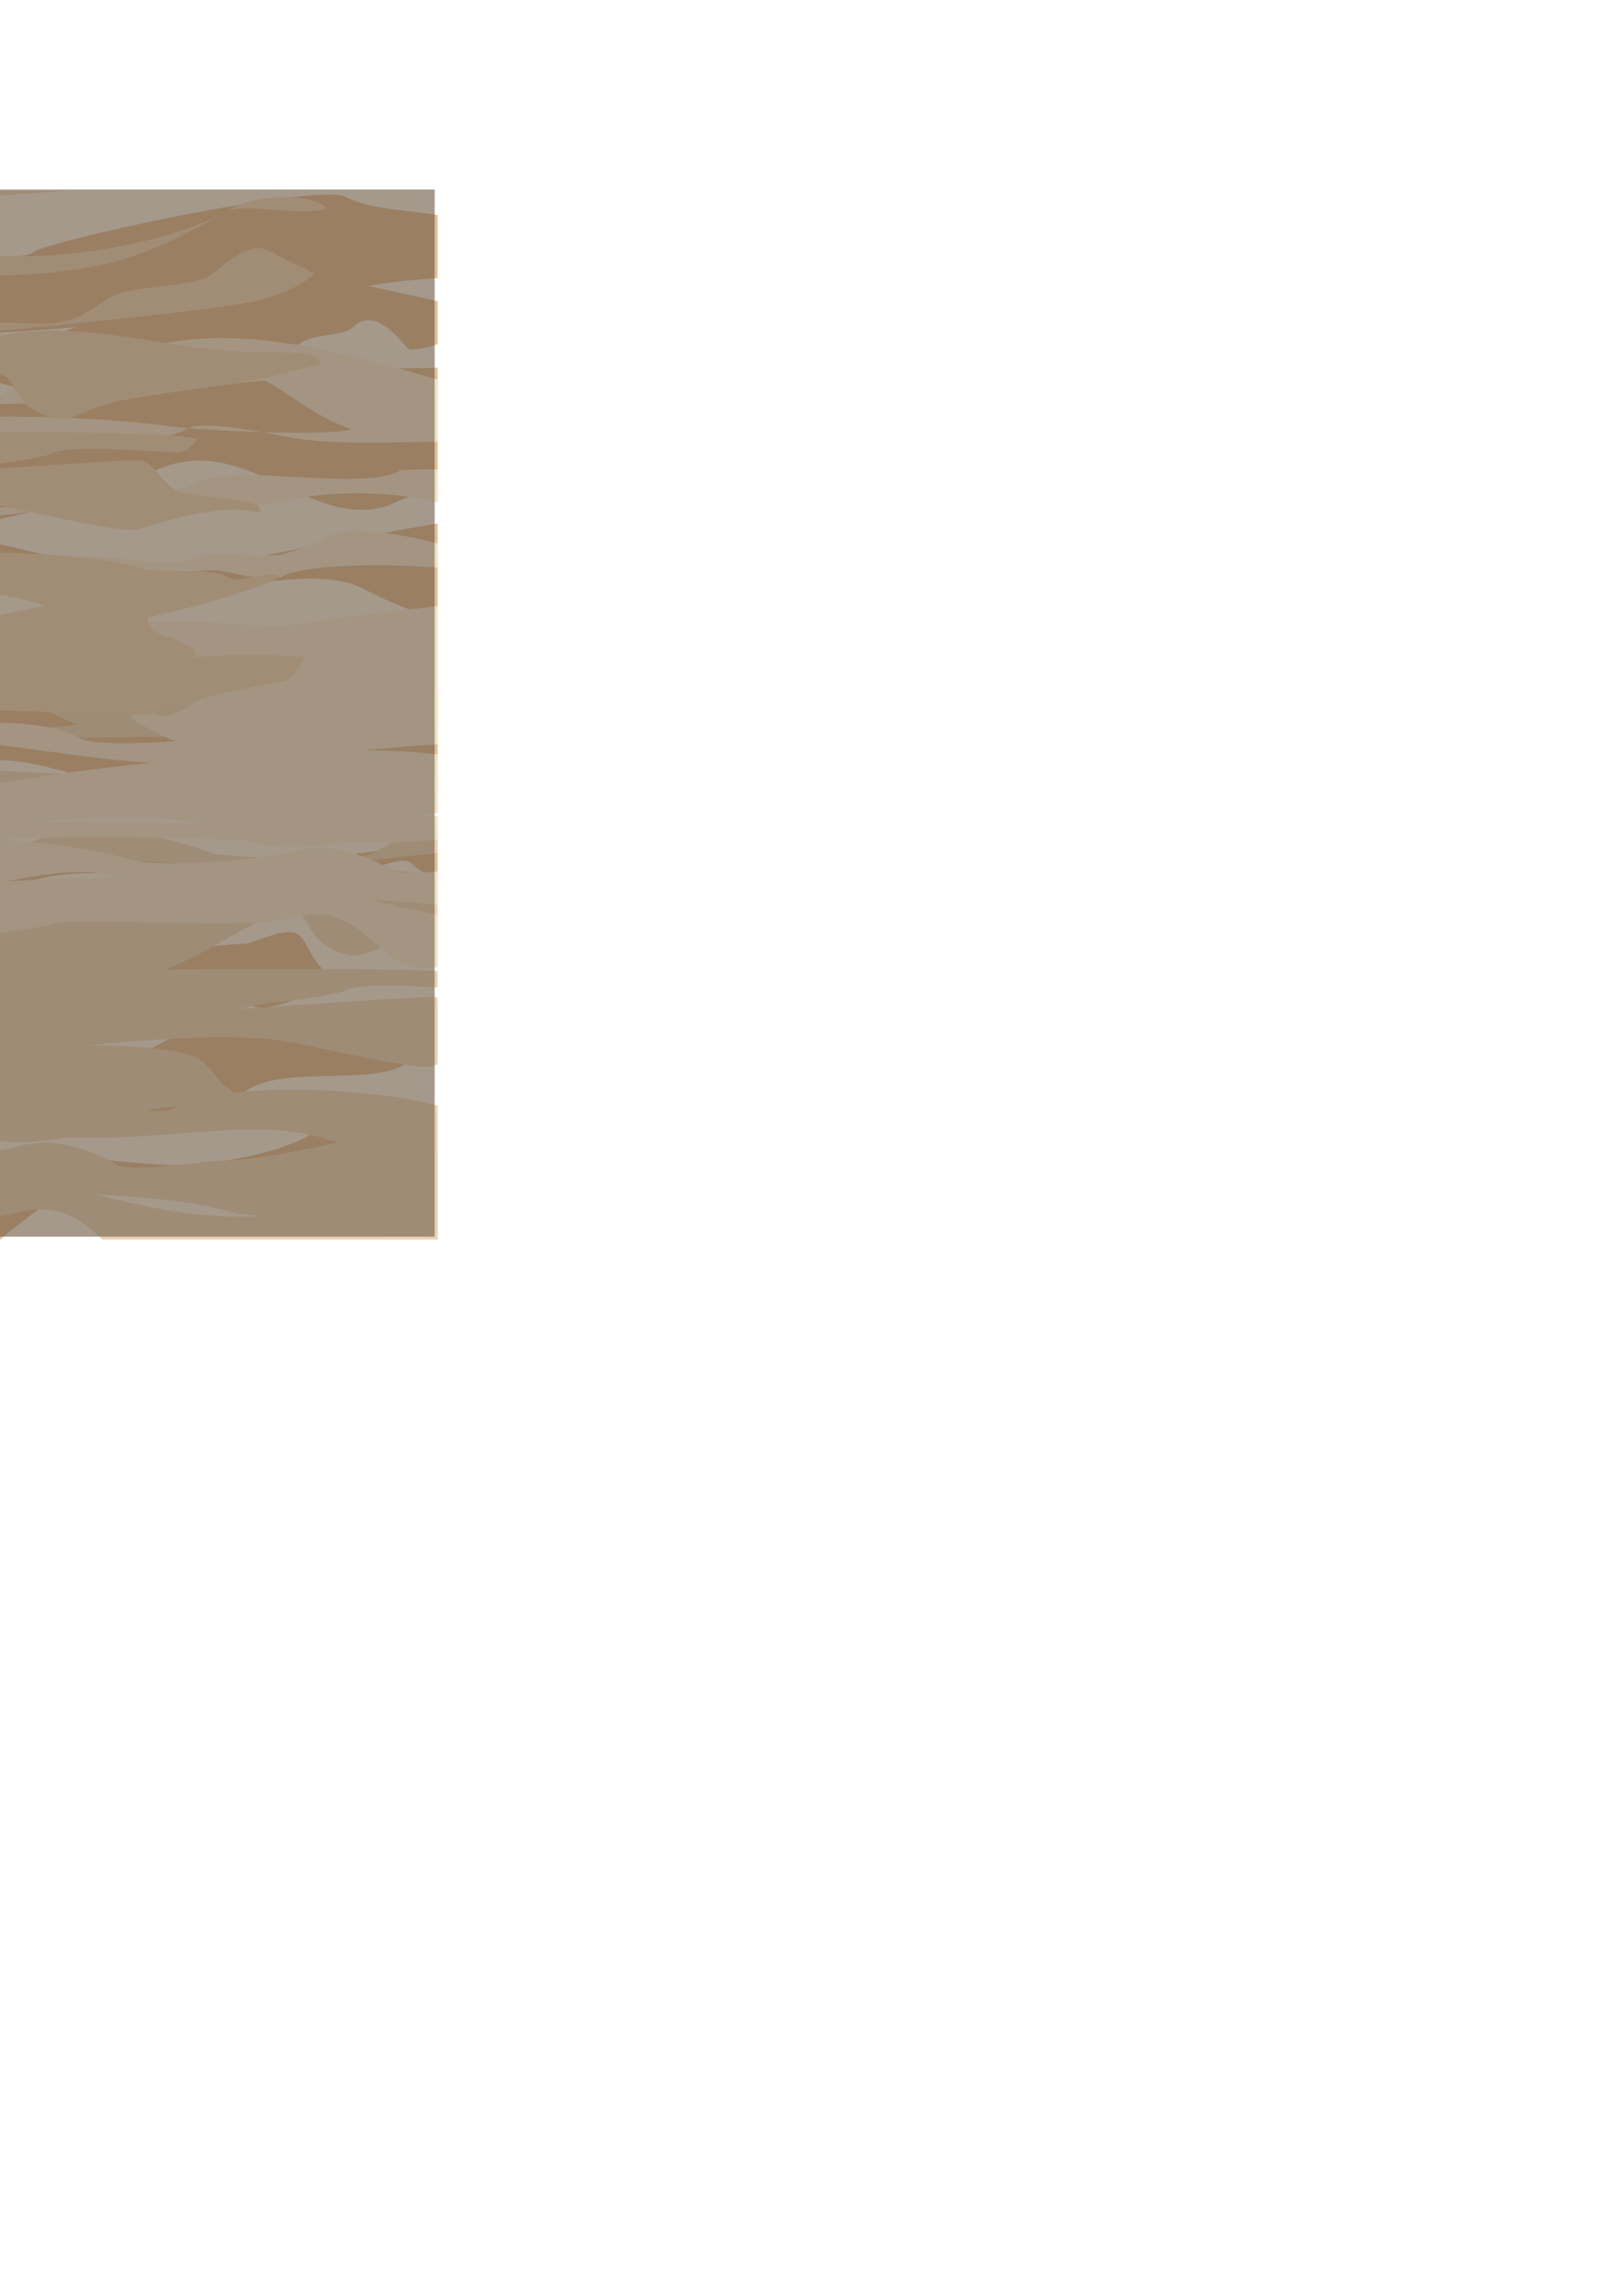 <?xml version="1.0" encoding="UTF-8" standalone="no"?>
<!-- Created with Inkscape (http://www.inkscape.org/) -->

<svg
   xmlns:dc="http://purl.org/dc/elements/1.1/"
   xmlns:cc="http://creativecommons.org/ns#"
   xmlns:rdf="http://www.w3.org/1999/02/22-rdf-syntax-ns#"
   xmlns:svg="http://www.w3.org/2000/svg"
   xmlns="http://www.w3.org/2000/svg"
   xmlns:xlink="http://www.w3.org/1999/xlink"
   xmlns:sodipodi="http://sodipodi.sourceforge.net/DTD/sodipodi-0.dtd"
   xmlns:inkscape="http://www.inkscape.org/namespaces/inkscape"
   width="210mm"
   height="297mm"
   viewBox="0 0 210 297"
   version="1.1"
   id="svg8"
   inkscape:version="0.92.3 (2405546, 2018-03-11)"
   sodipodi:docname="ramp.svg">
  <defs
     id="defs2">
    <linearGradient
       inkscape:collect="always"
       id="linearGradient4790">
      <stop
         style="stop-color:#005bd6;stop-opacity:1"
         offset="0"
         id="stop4786" />
      <stop
         style="stop-color:#ea0000;stop-opacity:1"
         offset="1"
         id="stop4788" />
    </linearGradient>
    <linearGradient
       inkscape:collect="always"
       id="linearGradient4671">
      <stop
         style="stop-color:#f0a000;stop-opacity:1"
         offset="0"
         id="stop4667" />
      <stop
         style="stop-color:#629bbc;stop-opacity:1"
         offset="1"
         id="stop4669" />
    </linearGradient>
    <linearGradient
       inkscape:collect="always"
       xlink:href="#linearGradient4671"
       id="linearGradient4673"
       x1="218.626"
       y1="70.957"
       x2="280.9"
       y2="70.957"
       gradientUnits="userSpaceOnUse"
       gradientTransform="matrix(2.026,0,0,1,-224.256,0)" />
    <linearGradient
       inkscape:collect="always"
       xlink:href="#linearGradient4790"
       id="linearGradient4792"
       x1="826.713"
       y1="268.436"
       x2="1316.309"
       y2="268.436"
       gradientUnits="userSpaceOnUse"
       gradientTransform="matrix(-0.265,0,0,-0.265,567.008,142.047)" />
  </defs>
  <sodipodi:namedview
     id="base"
     pagecolor="#ffffff"
     bordercolor="#666666"
     borderopacity="1.0"
     inkscape:pageopacity="0.0"
     inkscape:pageshadow="2"
     inkscape:zoom="1.979899"
     inkscape:cx="982.02901"
     inkscape:cy="830.16538"
     inkscape:document-units="mm"
     inkscape:current-layer="layer1"
     showgrid="false"
     inkscape:window-width="1920"
     inkscape:window-height="1027"
     inkscape:window-x="1912"
     inkscape:window-y="-8"
     inkscape:window-maximized="1" />
  <g
     inkscape:label="Layer 1"
     inkscape:groupmode="layer"
     id="layer1">
    <g
       id="g4659"
       inkscape:export-xdpi="96"
       inkscape:export-ydpi="96"
       transform="translate(-96.484,6.682)">
      <g
         transform="translate(199.76,0.265)"
         id="g879" />
      <g
         inkscape:export-ydpi="96"
         inkscape:export-xdpi="96"
         transform="translate(-93.111,-77.929)"
         id="g944">
        <rect
           style="fill:#f7e6d2;fill-opacity:1;stroke:none;stroke-width:0.086;stroke-opacity:1"
           id="rect887"
           width="135.467"
           height="135.467"
           x="110.369"
           y="95.765" />
        <path
           inkscape:connector-curvature="0"
           style="fill:#e7be94;fill-opacity:1;stroke:none;stroke-width:1px;stroke-linecap:butt;stroke-linejoin:miter;stroke-opacity:1"
           d="m 511.842,361.947 c -1.757,0.659 -3.105,1.316 -3.736,1.947 -8.971,8.971 -66.441,1.01 -80.811,1.01 -1.851,0 -5.951,-0.304 -10.152,-0.424 v 127.273 c 21.271,8.061 61.619,13.617 91.807,7.266 -0.03,1.298 0.63,2.717 2.188,4.275 5.968,5.968 9.166,23.272 19.193,28.285 10.764,5.382 28.164,7.737 49.094,7.895 -37.867,6.083 -74.668,10.855 -100.611,2.207 -9.823,-3.274 -47.208,-18.402 -61.67,-20.365 v 58.773 c 16.392,-1.129 54.999,-5.931 87.789,-9.846 -4.493,2.247 -14.226,5.783 -16.018,5.783 -5.831,0 -31.804,6.55 -35.355,10.102 -4.653,4.653 -21.295,4.228 -36.416,3.062 v 13.867 c 37.086,1.896 94.245,1.181 124.48,0.637 -8.074,5.654 -16.183,12.576 -24.426,20.818 -60.665,60.665 -30.682,8.398 -63.639,-8.08 -7.183,-3.592 -14.985,4.264 -19.193,7.07 -5.419,3.613 -11.209,6.422 -17.223,8.725 v 52.689 c 11.465,2.953 23.071,5.256 36.416,5.256 17.066,0 31.969,-4.696 41.416,-14.143 8.683,-8.683 90.218,-21.654 107.076,-27.273 33.484,-11.161 66.448,10.717 100.004,-6.061 17.262,-8.631 52.517,6.059 67.682,9.092 29.362,5.872 62.42,-6.381 92.934,-2.021 38.054,5.436 44.976,13.246 66.473,12.541 v -55.568 c -29.967,12.191 -56.401,28.885 -87.686,28.885 -18.819,0 -20.663,-23.463 -34.346,-30.305 -7.724,-3.862 -84.692,-15.232 -90.914,-12.121 -3.393,1.696 -14.987,12.286 -20.203,7.07 -10.571,-10.571 -36.095,5.187 -50.508,-2.02 -0.382,-0.191 -0.758,-0.362 -1.139,-0.549 1.781,-1.357 3.515,-2.837 5.18,-4.502 7.476,-7.476 15.624,-19.934 24.244,-24.244 5.189,-2.594 12.152,10.071 17.172,5.051 0.378,-0.378 1.997,-7.093 1.01,-8.08 -8.421,-8.421 -15.287,-14.509 -21.271,-18.834 22.772,-2.426 41.302,-2.552 46.525,2.672 34.8,34.8 137.809,-12.414 174.758,6.061 6.769,3.385 24.261,12.349 37.178,14.684 v -46.158 c -39.999,6.966 -84.647,15.309 -90.717,17.332 -55.386,18.462 -99.833,-5.786 -150.512,-12.121 -1.85,-0.231 -3.735,-0.42 -5.65,-0.57 45.512,-8.209 87.896,-19.845 107.676,-29.734 45.936,-22.968 79.882,34.303 120.207,14.141 4.645,-2.323 11.401,-4.028 18.996,-5.531 v -59.475 c -7.92,0.135 -15.483,0.357 -22.025,0.357 -17.05,0 -33.569,0.95 -49.883,2.428 -4.386,-0.427 -8.913,-0.822 -13.398,-1.135 6.295,-3.45 11.97,-7.56 16.814,-12.404 6.556,-6.556 22.248,-4.067 27.273,-9.092 10.961,-10.961 24.62,8.458 26.264,10.102 1.604,1.604 7.659,0.544 14.955,-1.689 v -21.086 c -10.876,-2.364 -22.377,-5.075 -34.105,-7.438 11.25,-1.787 22.552,-3.185 34.105,-3.795 v -30.807 c -16.013,-2.41 -33.249,-2.922 -45.26,-8.928 -13.826,-6.913 -147.04,21.783 -152.533,27.275 -6.173,6.173 -97.511,-4.278 -114.146,4.039 -31.311,15.655 -39.639,-18.711 -53.93,-34.271 z m -5.756,32.252 c 26.234,0 47.399,9.322 69.385,18.557 -24.788,-2.215 -47.817,-5.752 -65.344,-14.516 -3.608,-1.804 -8.736,-3.013 -14.863,-3.725 3.6,-0.205 7.207,-0.316 10.822,-0.316 z m 247.08,34.314 c -14.91,4.834 -37.034,11.615 -50.1,5.082 -1.158,-0.579 -2.34,-1.132 -3.531,-1.672 17.921,-0.623 36.227,-1.897 53.631,-3.41 z M 555.008,435.5 c 4.491,-0.071 8.026,0.497 9.666,2.137 7.493,7.493 28.039,26.387 48.488,16.162 13.279,-6.639 63.635,-14.65 78.791,-7.072 16.852,8.426 39.605,14.518 63.424,16.85 -0.94,0.107 -1.871,0.219 -2.814,0.324 -37.246,4.138 -77.698,1.518 -115.643,-0.758 -12.976,-7.533 -30.073,-7.049 -46.441,-2.172 -3.26,-0.065 -6.475,-0.102 -9.641,-0.102 -54.914,0 -86.822,18.525 -123.295,-3.916 20.146,-7.844 42.65,-15.277 56.625,-15.277 5.293,0 27.366,-5.962 40.84,-6.176 z m 103.98,42.043 c 27.781,0.476 54.675,1.51 62.26,1.51 5.309,0 10.548,-0.117 15.734,-0.316 -28.39,4.827 -58.425,5.796 -77.994,-1.193 z m -108.846,6.008 c -0.553,0.519 -1.107,1.039 -1.631,1.562 -0.555,0.555 -6.128,1.312 -12.908,2.518 0.988,-0.801 1.927,-1.638 2.807,-2.518 2.216,-2.216 7.58,-1.283 11.732,-1.562 z m 379,195.789 c -26.247,4.986 -54.37,8.814 -77.584,8.814 -65.352,0 -137.517,4.039 -201.021,4.039 -3.899,0 -25.765,-11.61 -32.324,-5.051 -14.713,14.713 -92.761,10.274 -104.045,-1.01 -1.343,-1.343 -52.203,6.469 -97.025,14.898 v 22.518 c 3.14,-1.272 5.933,-2.892 8.131,-5.09 10.245,-10.245 15.171,-22.225 34.346,-22.225 11.767,0 57.679,4.14 59.6,6.061 4.539,4.539 60.574,34.379 75.76,19.193 6.302,-6.302 13.553,-10.816 22.225,-15.152 10.797,-5.398 36.668,4.748 45.457,-4.041 9.557,-9.557 47.003,6.297 59.598,0 38.444,-19.222 116.342,7.282 161.625,-4.039 5.382,-1.345 27.622,-12.785 32.324,-8.082 3.208,3.208 7.641,5.814 12.936,7.879 z m -72.453,44.559 c -7.356,-0.034 -18.671,5.672 -21.293,5.672 -13.21,0 -98.172,9.674 -105.859,15.988 33.632,0.026 80.148,0.45 83.635,2.193 7.779,3.89 23.493,13.133 30.305,13.133 6.223,0 39.332,-9.156 28.285,-20.203 -4.209,-4.209 -5.893,-10.943 -10.102,-15.152 -1.161,-1.161 -2.911,-1.621 -4.971,-1.631 z m -127.152,21.66 c -19.317,-0.015 -34.478,0.099 -34.553,0.174 -0.396,0.396 -0.812,0.777 -1.238,1.15 15.19,2.944 29.461,4.972 35.584,-1.15 0.058,-0.058 0.136,-0.116 0.207,-0.174 z m -35.791,1.324 c -19.06,-3.694 -39.565,-8.833 -47.248,-1.15 -4.918,4.918 -17.631,-0.275 -24.244,3.031 -28.987,14.493 -76.253,11.63 -101.016,-13.133 -2.208,-2.208 -19.674,1.01 -24.244,1.01 -36.925,0 -59.848,4.383 -79.852,15.141 v 11.186 c 35.143,-12.556 76.935,-15.101 99.045,7.01 3.832,3.832 16.511,3.378 20.203,7.07 1.017,1.017 23.292,0.952 24.244,0 18.981,-18.981 82.431,7.473 101.016,-11.111 8.206,-8.206 23.222,-11.274 32.096,-19.053 z m 200.828,13.768 c -44.369,-0.354 -94.369,7.141 -114.736,27.508 -6.053,6.053 -94.594,3.68 -115.158,24.244 -0.13,0.13 -0.285,0.239 -0.428,0.357 4.167,0.592 7.551,1.17 9.52,1.662 38.254,9.563 132.843,15.649 159.604,-11.111 16.255,-16.255 68.097,-2.437 82.832,-17.172 1.818,-1.818 6.494,-2.773 12.936,-3.094 v -20.424 c -10.613,-1.179 -22.372,-1.873 -34.568,-1.971 z m -230.322,52.109 c -9.163,-1.303 -22.546,-2.668 -36.023,-3.391 12.437,3.908 30.061,8.327 36.023,3.391 z m -36.023,-3.391 c -5.542,-1.742 -10.064,-3.38 -12.035,-4.037 -22.185,-7.395 -50.991,-4.041 -76.771,-4.041 -44.278,0 -83.175,6.074 -122.279,12.238 v 60.418 h 62.234 c 14.997,-5.976 27.979,-12.307 34.791,-19.119 1.716,-1.716 13.239,-8.532 18.182,-6.061 14.748,7.374 32.824,17.107 52.207,25.18 h 131.053 c 13.086,-11.538 28.283,-20.548 40.994,-33.26 1.929,-1.929 9.561,-1.012 13.133,-1.012 16.303,0 42.68,4.295 52.527,14.143 8.143,8.143 45.991,-3.267 56.568,2.021 2.828,1.414 12.73,10.898 20.066,18.107 h 30.244 v -40.498 c -22.733,-14.188 -47.082,-24.275 -56.371,-14.986 -12.336,12.336 -52.033,19.193 -71.721,19.193 -20.051,0 -86.33,-9.867 -102.025,-2.02 -6.689,3.344 -70.772,19.13 -72.73,17.172 -13.608,-13.608 -24.392,-30.345 -41.562,-41.115 7.648,-3.092 25.544,-3.287 43.496,-2.324 z"
           transform="scale(0.265)"
           id="path895" />
        <path
           inkscape:connector-curvature="0"
           style="fill:#eed2b1;fill-opacity:1;stroke:none;stroke-width:0.759px;stroke-linecap:butt;stroke-linejoin:miter;stroke-opacity:1"
           d="m 929.143,571.344 c -28.037,7.732 -87.65,16.073 -105.412,26.295 -1.716,0.988 -13.239,4.911 -18.182,3.488 -37.114,-10.68 -95.268,-29.975 -142.432,-20.928 -3.254,0.624 -13.861,-1.324 -16.162,0 -3.61,2.078 -15.321,1.26 -19.193,3.488 -14.161,8.15 -31.937,13.728 -46.467,22.09 -1.929,1.11 -9.561,0.582 -13.133,0.582 -16.303,0 -42.68,-2.471 -52.527,-8.139 -8.143,-4.686 -45.991,1.88 -56.568,-1.164 -4.02,-1.157 -22.451,-11.758 -27.273,-14.533 -2.934,-1.689 -8.233,-2.57 -14.65,-2.902 v 33.195 c 20.08,6.544 39.832,10.444 47.984,5.752 12.336,-7.099 52.033,-11.047 71.721,-11.047 20.051,0 86.33,5.679 102.025,1.162 6.689,-1.925 70.772,-11.01 72.73,-9.883 13.608,7.832 24.392,17.464 41.562,23.662 -7.648,1.779 -25.544,1.892 -43.496,1.338 5.542,1.002 10.064,1.946 12.035,2.324 22.185,4.256 50.991,2.324 76.771,2.324 46.749,0 87.498,-3.895 128.828,-7.635 0.618,0.003 1.222,-0.003 1.838,-0.002 z m -219.473,52.457 c -12.437,-2.249 -30.061,-4.792 -36.023,-1.951 9.163,0.75 22.546,1.535 36.023,1.951 z m -36.023,-1.951 c -4.167,-0.341 -7.551,-0.674 -9.52,-0.957 -38.254,-5.504 -132.843,-9.006 -159.604,6.395 -16.255,9.355 -68.097,1.403 -82.832,9.883 -0.88,0.507 -2.463,0.891 -4.549,1.182 v 12.814 c 8.297,0.394 17.112,0.63 26.182,0.672 44.369,0.204 94.369,-4.109 114.736,-15.83 6.053,-3.483 94.594,-2.118 115.158,-13.953 0.13,-0.074 0.285,-0.137 0.428,-0.205 z m 115.715,20.127 c -5.815,0.005 -11.622,0.152 -12.098,0.426 -18.981,10.923 -82.431,-4.301 -101.016,6.395 -8.206,4.723 -23.222,6.488 -32.096,10.965 19.06,2.126 39.565,5.084 47.248,0.662 4.918,-2.83 17.631,0.159 24.244,-1.744 28.987,-8.341 76.253,-6.692 101.016,7.559 2.208,1.271 19.674,-0.582 24.244,-0.582 42.176,0 66.083,-3.298 88.238,-11.588 v -5.428 c -36.636,8.762 -83.531,11.585 -107.432,-2.17 -3.832,-2.205 -16.511,-1.943 -20.203,-4.068 -0.509,-0.293 -6.332,-0.431 -12.146,-0.426 z m -145.209,17.785 c -15.19,-1.694 -29.461,-2.862 -35.584,0.662 -0.058,0.034 -0.136,0.066 -0.207,0.1 19.317,0.008 34.478,-0.056 34.553,-0.1 0.396,-0.228 0.812,-0.447 1.238,-0.662 z m -35.791,0.762 c -33.632,-0.015 -80.148,-0.258 -83.635,-1.262 -7.779,-2.238 -23.493,-7.559 -30.305,-7.559 -6.223,0 -39.332,5.269 -28.285,11.627 4.209,2.422 5.893,6.298 10.102,8.721 1.161,0.668 2.911,0.934 4.971,0.939 7.356,0.019 18.671,-3.266 21.293,-3.266 13.21,0 98.172,-5.567 105.859,-9.201 z m 320.781,11.201 c -6.513,0.882 -12.502,2.084 -16.518,4.395 -10.246,5.896 -15.171,12.791 -34.346,12.791 -11.767,0 -57.679,-2.383 -59.6,-3.488 -4.539,-2.612 -60.574,-19.784 -75.76,-11.045 -6.302,3.627 -13.553,6.225 -22.225,8.721 -10.797,3.107 -36.668,-2.734 -45.457,2.324 -9.557,5.5 -47.003,-3.624 -59.598,0 -38.444,11.062 -116.342,-4.191 -161.625,2.324 -5.382,0.774 -27.622,7.359 -32.324,4.652 -1.316,-0.758 -2.847,-1.454 -4.549,-2.098 v 7.445 c 23.757,-2.424 48.44,-4.186 69.197,-4.186 65.352,0 137.517,-2.324 201.021,-2.324 3.899,0 25.765,6.681 32.324,2.906 14.713,-8.468 92.761,-5.912 104.045,0.582 1.427,0.821 58.818,-4.307 105.412,-9.49 z m -44.803,20.676 c -17.066,0 -31.969,2.702 -41.416,8.139 -8.683,4.997 -90.218,12.461 -107.076,15.695 -33.484,6.423 -66.448,-6.167 -100.004,3.488 -17.262,4.967 -52.517,-3.487 -67.682,-5.232 -29.362,-3.38 -62.42,3.673 -92.934,1.164 -32.672,-2.686 -42.389,-6.38 -58.086,-7.115 v 29.83 c 26.603,-6.699 50.965,-14.576 79.299,-14.576 18.819,0 20.663,13.502 34.346,17.439 7.724,2.222 84.692,8.767 90.914,6.977 3.393,-0.976 14.987,-7.072 20.203,-4.07 10.571,6.083 36.095,-2.983 50.508,1.164 0.382,0.11 0.758,0.207 1.139,0.314 -1.781,0.781 -3.515,1.634 -5.18,2.592 -7.476,4.302 -15.624,11.473 -24.244,13.953 -5.189,1.493 -12.151,-5.797 -17.172,-2.908 -0.378,0.217 -1.997,4.082 -1.01,4.65 8.421,4.846 15.287,8.351 21.271,10.84 -22.772,1.396 -41.302,1.467 -46.525,-1.539 -34.8,-20.028 -137.809,7.146 -174.758,-3.486 -5.383,-1.549 -17.539,-5.119 -28.791,-7.197 v 24.475 c 37.598,-3.812 76.691,-8.057 82.33,-9.139 55.386,-10.625 99.833,3.329 150.512,6.975 1.85,0.133 3.735,0.242 5.65,0.328 -45.512,4.724 -87.896,11.422 -107.676,17.113 -45.936,13.218 -79.882,-19.742 -120.207,-8.139 -2.836,0.816 -6.498,1.493 -10.609,2.1 v 35.225 c 4.817,-0.06 9.465,-0.119 13.639,-0.119 17.05,0 33.569,-0.546 49.883,-1.396 4.386,0.246 8.913,0.472 13.398,0.652 -6.295,1.985 -11.97,4.351 -16.814,7.139 -6.556,3.773 -22.248,2.34 -27.273,5.232 -10.961,6.308 -24.62,-4.867 -26.264,-5.812 -0.92,-0.529 -3.336,-0.541 -6.568,-0.229 v 14.408 c 8.371,1.077 16.931,2.188 25.719,3.207 -8.514,0.778 -17.06,1.422 -25.719,1.846 v 17.561 h 120.352 c 34.224,-3.932 66.414,-8.531 69.055,-10.051 6.173,-3.552 97.511,2.463 114.146,-2.324 24.17,-6.955 34.64,3.241 44.734,12.375 H 929.143 V 808.654 c -0.821,-0.162 -1.616,-0.35 -2.375,-0.568 -18.737,-5.391 -64.476,-9.713 -97.818,-5.676 0.03,-0.747 -0.63,-1.564 -2.188,-2.461 -5.968,-3.435 -9.166,-13.394 -19.193,-16.279 -10.764,-3.097 -28.164,-4.452 -49.094,-4.543 37.867,-3.501 74.668,-6.246 100.611,-1.27 11.398,2.187 59.931,13.566 66.67,11.627 1.046,-0.301 2.249,-0.663 3.387,-1 v -32.496 c -0.12,-0.072 -0.233,-0.152 -0.355,-0.223 -1.74,-1.001 -53.673,2.759 -95.82,5.654 4.493,-1.293 14.226,-3.328 16.018,-3.328 5.831,0 31.804,-3.771 35.355,-5.814 5.554,-3.196 28.068,-2.232 44.803,-1.346 v -8.104 c -36.255,-1.448 -100.227,-0.998 -132.867,-0.66 8.074,-3.254 16.183,-7.237 24.426,-11.98 60.665,-34.913 30.682,-4.833 63.639,4.65 7.183,2.067 14.985,-2.456 19.193,-4.07 7.897,-3.03 16.586,-5.071 25.609,-6.656 v -27.387 c -14.28,-2.275 -28.213,-4.324 -44.803,-4.324 z m -82.045,116.562 c -0.988,0.461 -1.927,0.941 -2.807,1.447 -2.216,1.275 -7.58,0.739 -11.732,0.9 0.553,-0.299 1.107,-0.599 1.631,-0.9 0.555,-0.319 6.128,-0.753 12.908,-1.447 z M 643.221,811.875 c 13.504,0.016 25.905,0.881 35.689,2.893 -27.781,-0.274 -54.675,-0.869 -62.26,-0.869 -5.309,0 -10.548,0.067 -15.734,0.182 14.195,-1.389 28.801,-2.221 42.305,-2.205 z m 196.574,8.354 c 13.847,0.018 26.883,1.546 40.561,6.389 -20.146,4.514 -42.65,8.793 -56.625,8.793 -5.293,0 -27.366,3.43 -40.84,3.553 -4.491,0.041 -8.026,-0.285 -9.666,-1.229 -7.493,-4.312 -28.039,-15.187 -48.488,-9.303 -13.279,3.821 -63.635,8.431 -78.791,4.07 -16.852,-4.849 -39.605,-8.355 -63.424,-9.697 0.94,-0.062 1.871,-0.125 2.814,-0.186 37.246,-2.382 77.698,-0.874 115.643,0.436 12.976,4.335 30.073,4.057 46.441,1.25 3.26,0.038 6.475,0.059 9.641,0.059 34.321,0 59.655,-4.164 82.734,-4.135 z m -219.369,18.283 c 5.356,-0.054 10.323,0.372 14.406,1.547 1.158,0.333 2.34,0.652 3.531,0.963 -17.921,0.359 -36.227,1.092 -53.631,1.963 10.251,-1.913 23.911,-4.355 35.693,-4.473 z m 142.002,13.541 c 24.788,1.275 47.817,3.31 65.344,8.354 3.608,1.038 8.736,1.735 14.863,2.145 -3.6,0.118 -7.207,0.182 -10.822,0.182 -26.234,0 -47.399,-5.365 -69.385,-10.68 z"
           id="path918"
           transform="scale(0.265)" />
        <path
           inkscape:connector-curvature="0"
           style="fill:#f5e0c3;fill-opacity:1;stroke:none;stroke-width:0.759px;stroke-linecap:butt;stroke-linejoin:miter;stroke-opacity:1"
           d="m 824.43,433.889 c -9.405,-0.053 -18.635,0.647 -27.479,2.344 -3.254,0.624 -13.861,-1.324 -16.162,0 -3.61,2.078 -15.321,1.26 -19.193,3.488 -14.161,8.15 -31.937,13.728 -46.467,22.09 -1.929,1.11 -9.561,0.584 -13.133,0.584 -16.303,0 -42.68,-2.473 -52.527,-8.141 -8.143,-4.686 -45.991,1.882 -56.568,-1.162 -4.02,-1.157 -22.451,-11.76 -27.273,-14.535 -14.491,-8.34 -86.17,2.757 -69.701,4.652 5.745,8.218 84.47,42.077 103.035,31.393 12.336,-7.099 52.033,-11.045 71.721,-11.045 20.051,0 86.33,5.679 102.025,1.162 6.689,-1.925 70.772,-11.01 72.73,-9.883 13.608,7.832 24.392,17.464 41.562,23.662 -7.648,1.779 -25.544,1.892 -43.496,1.338 5.542,1.002 10.064,1.944 12.035,2.322 21.288,4.084 48.646,2.487 73.604,2.35 V 454.17 C 899.726,445.534 860.858,434.093 824.43,433.889 Z m 19.074,45.947 c -12.437,-2.249 -30.061,-4.792 -36.023,-1.951 9.163,0.75 22.546,1.535 36.023,1.951 z m -36.023,-1.951 c -4.167,-0.341 -7.551,-0.674 -9.52,-0.957 -38.254,-5.504 -132.843,-9.006 -159.604,6.395 -16.255,9.355 -68.097,1.403 -82.832,9.883 -10.283,5.918 -110.667,-3.811 -118.189,-8.141 -6.983,-4.019 -6.83,-5.949 -14.141,-1.742 -3.486,2.006 2.398,6.611 3.029,6.975 43.177,24.849 39.175,6.509 90.914,13.953 15.083,2.17 36.779,3.516 60.02,3.623 44.369,0.204 94.369,-4.109 114.736,-15.83 6.053,-3.483 94.594,-2.118 115.158,-13.953 0.13,-0.074 0.285,-0.137 0.428,-0.205 z m 115.715,20.127 c -5.815,0.005 -11.622,0.152 -12.098,0.426 -18.981,10.923 -82.431,-4.301 -101.016,6.395 -8.206,4.723 -23.222,6.488 -32.096,10.965 19.06,2.126 39.565,5.084 47.248,0.662 4.918,-2.83 17.631,0.157 24.244,-1.746 21.974,-6.323 54.447,-6.898 79.664,-0.602 v -16.041 c -1.848,-0.036 -3.853,-0.06 -5.947,-0.059 z m -145.209,17.785 c -15.19,-1.694 -29.461,-2.862 -35.584,0.662 -0.058,0.034 -0.136,0.066 -0.207,0.1 19.317,0.008 34.478,-0.056 34.553,-0.1 0.396,-0.228 0.812,-0.447 1.238,-0.662 z m -35.791,0.762 c -33.632,-0.015 -80.148,-0.258 -83.635,-1.262 -7.779,-2.238 -23.493,-7.559 -30.305,-7.559 -6.223,0 -39.332,5.269 -28.285,11.627 4.209,2.422 5.893,6.298 10.102,8.721 1.161,0.668 2.911,0.932 4.971,0.938 7.356,0.019 18.671,-3.264 21.293,-3.264 13.21,0 98.172,-5.567 105.859,-9.201 z m 146.801,11.402 c -5.111,0.084 -9.395,0.811 -12.242,2.449 -6.302,3.627 -13.553,6.225 -22.225,8.721 -10.797,3.107 -36.668,-2.732 -45.457,2.326 -9.557,5.5 -47.003,-3.624 -59.598,0 -38.444,11.062 -116.342,-4.191 -161.625,2.324 -5.382,0.774 -27.622,7.357 -32.324,4.65 -23.221,-13.364 -110.267,-8.627 -128.291,1.746 -0.722,0.415 31.408,3.486 36.367,3.486 10.519,0 17.116,6.819 30.287,6.842 1.882,0.004 3.898,-0.133 6.078,-0.447 34.421,-4.952 83.468,-10.465 120.207,-10.465 65.352,0 137.517,-2.324 201.021,-2.324 3.899,0 25.765,6.683 32.324,2.908 9.851,-5.669 48.037,-6.382 75.623,-4.295 V 534.158 c -12.952,-3.3 -28.633,-6.385 -40.146,-6.197 z M 543.967,564.443 c -10.713,0.102 -25.009,1.459 -49.051,4.918 -11.936,1.717 -31.793,6.089 -39.396,10.465 -5.792,3.333 -10.095,-7.562 -14.143,-5.232 -5.936,3.416 29.727,29.068 44.447,29.068 57.966,0 95.185,-23.836 144.451,-23.836 18.819,0 20.663,13.504 34.346,17.441 7.724,2.222 84.692,8.765 90.914,6.975 3.393,-0.976 14.987,-7.07 20.203,-4.068 10.571,6.083 36.095,-2.985 50.508,1.162 0.382,0.11 0.758,0.209 1.139,0.316 -1.781,0.781 -3.515,1.632 -5.18,2.59 -7.476,4.302 -15.624,11.473 -24.244,13.953 -5.189,1.493 -12.151,-5.795 -17.172,-2.906 -0.378,0.217 -1.997,4.082 -1.01,4.65 8.421,4.846 15.287,8.349 21.271,10.838 -22.772,1.396 -41.302,1.469 -46.525,-1.537 -34.8,-20.028 -137.809,7.144 -174.758,-3.488 -9.162,-2.636 -37.971,-11.163 -48.486,-8.137 -22.709,6.534 -65.657,5.809 -80.812,14.531 -3.045,1.753 25.014,16.141 27.273,17.441 1.786,1.028 144.392,-13.554 155.564,-15.697 55.386,-10.625 99.833,3.331 150.512,6.977 1.85,0.133 3.735,0.242 5.65,0.328 -45.512,4.724 -87.896,11.42 -107.676,17.111 -45.936,13.218 -79.882,-19.74 -120.207,-8.137 -17.284,4.973 -63.391,5.088 -75.762,12.207 -2.991,1.722 -6.781,3.705 -10.951,5.688 -3.338,-0.536 -12.476,-2.557 -14.303,-0.455 -1.732,1.994 2.193,3.786 3.031,5.232 0.019,0.034 0.042,0.064 0.06,0.096 -7.112,2.793 -14.365,5.038 -20.264,5.717 12.48,3.432 27.714,5.201 44.199,6.043 22.586,4.192 55.193,2.678 77.018,2.678 17.05,0 33.569,-0.546 49.883,-1.396 4.386,0.246 8.913,0.472 13.398,0.652 -6.295,1.985 -11.97,4.351 -16.814,7.139 -6.556,3.773 -22.248,2.34 -27.273,5.232 -10.961,6.308 -24.62,-4.869 -26.264,-5.814 -4.554,-2.621 -44.725,6.997 -48.488,9.885 18.791,0.804 42.757,4.619 67.639,7.504 -15.215,1.391 -30.523,2.379 -46.424,2.379 -24.026,0 -37.71,3.615 -52.529,9.301 -2.639,1.012 -17.997,11.045 -15.152,11.045 20.363,0 44.674,-7.524 68.691,-4.068 18.681,2.688 41.654,2.103 56.568,6.395 13.826,3.978 147.04,-12.536 152.533,-15.697 6.173,-3.552 97.511,2.463 114.146,-2.324 39.924,-11.488 42.48,23.836 67.68,23.836 v -0.002 c 1.342,0 3.91,-0.152 6.934,-0.375 v -25.686 c -11.239,-2.001 -21.959,-4.651 -32.881,-7.291 11.463,0.59 22.54,1.345 32.881,2.482 v -16.281 c -4.433,0.388 -8.748,0.675 -12.418,0.709 -4.491,0.041 -8.026,-0.287 -9.666,-1.23 -7.493,-4.312 -28.039,-15.185 -48.488,-9.301 -13.279,3.821 -63.635,8.431 -78.791,4.07 -16.852,-4.849 -39.605,-8.355 -63.424,-9.697 0.94,-0.062 1.871,-0.127 2.814,-0.188 37.246,-2.382 77.698,-0.873 115.643,0.438 12.976,4.335 30.073,4.057 46.441,1.25 3.26,0.038 6.475,0.059 9.641,0.059 14.129,0 26.696,-0.709 38.248,-1.537 V 667.273 c -2.366,0.111 -5.155,-0.023 -7.553,0.07 0.553,-0.299 1.107,-0.597 1.631,-0.898 0.334,-0.192 2.778,-0.454 5.922,-0.762 v -28.428 c -9.994,-1.383 -22.594,-2.032 -36.834,-2.094 12.515,-1.157 24.905,-2.226 36.834,-2.967 v -67.471 c -24.421,3.03 -50.688,5.862 -59.461,7.545 -33.484,6.423 -66.448,-6.169 -100.004,3.486 -17.262,4.967 -52.517,-3.487 -67.682,-5.232 -29.362,-3.38 -62.42,3.673 -92.934,1.164 -37.245,-3.062 -44.643,-7.44 -65.096,-7.244 z M 777.055,667.908 c 13.504,0.016 25.905,0.883 35.689,2.895 -27.781,-0.274 -54.675,-0.869 -62.26,-0.869 -5.309,0 -10.548,0.067 -15.734,0.182 14.195,-1.389 28.801,-2.223 42.305,-2.207 z m -22.795,26.637 c 5.356,-0.054 10.323,0.374 14.406,1.549 1.158,0.333 2.34,0.652 3.531,0.963 -17.921,0.359 -36.227,1.09 -53.631,1.961 10.251,-1.913 23.911,-4.355 35.693,-4.473 z"
           transform="scale(0.265)"
           id="path920" />
        <path
           inkscape:connector-curvature="0"
           style="fill:#f1d4b0;fill-opacity:0.976;stroke:none;stroke-width:0.759px;stroke-linecap:butt;stroke-linejoin:miter;stroke-opacity:1"
           d="m 417.143,361.947 v 11.326 c 14.729,-2.516 83.91,-2.324 108.342,-11.326 z m 150.24,0 c 4.968,0.915 9.093,1.762 10.914,2.111 22.185,4.256 50.991,2.324 76.771,2.324 33.12,0 63.214,-1.966 92.65,-4.436 H 591.447 c -4.909,0.109 -10.338,0.093 -15.943,0 z m 287.631,3.1 c -10.055,-0.142 -20.521,2.139 -26.197,5.406 -1.555,0.895 -3.024,1.723 -4.523,2.576 0.511,-0.277 1.009,-0.554 1.492,-0.832 8.234,-4.739 38.5,3.003 49.498,-1.744 -4.877,-3.72 -12.449,-5.296 -20.27,-5.406 z m -30.721,7.982 c -31.231,16.94 -111.948,30.966 -145.99,11.375 -3.832,-2.206 -16.511,-1.943 -20.203,-4.068 -1.017,-0.586 -23.292,-0.548 -24.244,0 -18.981,10.923 -82.431,-4.301 -101.016,6.395 -8.206,4.723 -23.222,6.488 -32.096,10.965 19.06,2.126 39.565,5.084 47.248,0.662 4.918,-2.83 17.631,0.159 24.244,-1.744 28.987,-8.341 76.253,-6.694 101.016,7.557 2.208,1.271 19.674,-0.58 24.244,-0.58 65.842,0 87.168,-8.015 126.797,-30.561 z m -323.549,24.666 c -15.19,-1.694 -29.461,-2.862 -35.584,0.662 -0.058,0.034 -0.136,0.066 -0.207,0.1 19.317,0.008 34.478,-0.056 34.553,-0.1 0.396,-0.228 0.812,-0.447 1.238,-0.662 z m -35.791,0.762 c -15.122,-0.007 -32.562,-0.073 -47.811,-0.221 v 5.939 c 22.74,-1.803 44.132,-3.98 47.811,-5.719 z M 841.73,390 c -9.834,-0.03 -20.985,11.839 -24.027,13.59 -10.683,6.148 -37.26,4.002 -48.486,10.463 -10.246,5.896 -15.171,12.791 -34.346,12.791 -11.767,0 -57.679,-2.383 -59.6,-3.488 -4.539,-2.612 -60.574,-19.784 -75.76,-11.045 -6.302,3.627 -13.553,6.223 -22.225,8.719 -10.797,3.107 -36.668,-2.732 -45.457,2.326 -9.557,5.5 -47.003,-3.624 -59.598,0 -14.193,4.084 -33.769,4.578 -55.09,3.908 v 3.514 c 43.127,-0.683 86.694,-1.607 126.811,-1.607 3.899,0 25.765,6.681 32.324,2.906 14.713,-8.468 92.761,-5.914 104.045,0.58 2.258,1.3 144.757,-12.295 162.635,-17.439 11.259,-3.24 19.744,-7.078 26.264,-12.791 -2.355,-1.016 -20.404,-9.998 -22.223,-11.045 -1.671,-0.962 -3.447,-1.375 -5.268,-1.381 z m -100.799,40.332 c -17.066,0 -31.969,2.704 -41.416,8.141 -8.683,4.997 -90.218,12.461 -107.076,15.695 -33.484,6.423 -66.448,-6.167 -100.004,3.488 -17.262,4.967 -52.517,-3.487 -67.682,-5.232 -2.511,-0.289 -5.05,-0.498 -7.611,-0.646 V 482.75 c 25.1,2.329 57.221,4.523 61.15,3.393 3.393,-0.976 14.987,-7.072 20.203,-4.07 10.571,6.083 36.095,-2.985 50.508,1.162 0.382,0.11 0.758,0.209 1.139,0.316 -1.781,0.781 -3.515,1.634 -5.18,2.592 -7.476,4.302 -15.624,11.471 -24.244,13.951 -5.189,1.493 -12.151,-5.795 -17.172,-2.906 -0.378,0.217 -1.997,4.082 -1.01,4.65 8.421,4.846 15.287,8.351 21.271,10.84 -22.772,1.396 -41.302,1.467 -46.525,-1.539 -12.927,-7.44 -35.271,-8.362 -60.141,-7.133 v 8.523 c 30.081,1.994 58.606,8.019 89.434,10.236 1.85,0.133 3.735,0.242 5.65,0.328 -37.434,3.886 -72.72,9.104 -95.084,14.002 v 72.004 c 24.45,-3.108 43.968,-6.101 45.998,-7.27 6.173,-3.552 97.511,2.461 114.146,-2.326 39.924,-11.488 42.48,23.836 67.68,23.836 v -0.002 c 6.407,0 37.388,-2.913 41.418,-5.232 8.971,-5.163 66.441,-0.58 80.811,-0.58 4.156,0 19.624,0.914 22.225,-0.582 7.764,-4.468 56.947,-14.694 65.66,-15.697 5.147,-3.949 7.091,-6.696 9.09,-11.627 -18.574,-1.685 -36.681,-1.323 -54.533,-0.008 7.933,-4.594 -17.991,-11.379 -19.207,-12.779 -1.701,-1.958 -2.472,-4.173 -2.934,-6.463 26.59,-5.782 61.169,-16.06 64.553,-20.279 -7.996,-3.451 -18.495,4.472 -25.254,0.582 -9.7,-5.583 -31.024,-1.081 -43.436,-4.652 -18.737,-5.391 -64.476,-9.715 -97.818,-5.678 0.03,-0.747 -0.63,-1.562 -2.188,-2.459 -5.968,-3.435 -9.166,-13.394 -19.193,-16.279 -10.764,-3.097 -28.164,-4.452 -49.094,-4.543 37.867,-3.501 74.668,-6.246 100.611,-1.27 11.398,2.186 59.931,13.566 66.67,11.627 15.441,-4.443 41.416,-13.471 59.6,-8.139 5.833,-8.392 -31.97,-6.192 -40.406,-11.047 -6.344,-3.651 -9.38,-10.63 -16.162,-14.533 -1.74,-1.001 -53.673,2.759 -95.82,5.654 4.493,-1.293 14.226,-3.328 16.018,-3.328 5.831,0 31.804,-3.771 35.355,-5.814 7.994,-4.601 51.404,-0.582 61.619,-0.582 6.985,0 14.234,-13.792 9.092,-6.395 -10.442,-4.286 -114.09,-3.596 -158.775,-3.133 8.074,-3.254 16.183,-7.237 24.426,-11.98 60.665,-34.913 30.682,-4.833 63.639,4.65 7.183,2.067 14.985,-2.456 19.193,-4.07 27.589,-10.585 64.677,-9.309 92.934,-17.439 6.29,-1.81 12.041,-2.681 19.193,-4.652 -0.773,-1.112 -2.129,-3.549 -3.031,-4.068 -3.024,-1.74 -15.841,-1.744 -21.213,-1.744 -45.613,0 -69.458,-10.465 -107.076,-10.465 z m -82.045,116.562 c -0.988,0.461 -1.927,0.943 -2.807,1.449 -2.216,1.275 -7.58,0.739 -11.732,0.9 0.553,-0.299 1.107,-0.599 1.631,-0.9 0.555,-0.319 6.128,-0.755 12.908,-1.449 z m -159.074,2.912 c 13.504,0.016 25.905,0.883 35.689,2.895 -27.781,-0.274 -54.675,-0.869 -62.26,-0.869 -5.309,0 -10.548,0.067 -15.734,0.182 14.195,-1.389 28.801,-2.223 42.305,-2.207 z m 196.574,8.355 c 13.847,0.018 26.883,1.546 40.561,6.389 -20.146,4.514 -42.65,8.791 -56.625,8.791 -5.293,0 -27.366,3.432 -40.84,3.555 -4.491,0.041 -8.026,-0.285 -9.666,-1.229 -7.493,-4.312 -28.039,-15.187 -48.488,-9.303 -13.279,3.821 -63.635,8.431 -78.791,4.07 -16.852,-4.849 -39.605,-8.355 -63.424,-9.697 0.94,-0.062 1.871,-0.125 2.814,-0.186 37.246,-2.382 77.698,-0.874 115.643,0.436 12.976,4.335 30.073,4.057 46.441,1.25 3.26,0.038 6.475,0.059 9.641,0.059 34.321,0 59.655,-4.164 82.734,-4.135 z m -219.369,18.283 c 5.356,-0.054 10.323,0.372 14.406,1.547 1.158,0.333 2.34,0.652 3.531,0.963 -17.921,0.359 -36.227,1.092 -53.631,1.963 10.251,-1.913 23.911,-4.355 35.693,-4.473 z m 142.002,13.541 c 24.788,1.275 47.817,3.31 65.344,8.354 3.608,1.038 8.736,1.735 14.863,2.145 -3.6,0.118 -7.207,0.182 -10.822,0.182 -26.234,0 -47.399,-5.365 -69.385,-10.68 z"
           transform="scale(0.265)"
           id="path922" />
      </g>
      <rect
         y="17.836"
         x="17.258"
         height="135.467"
         width="135.467"
         id="rect946"
         style="fill:#000000;fill-opacity:0.333;stroke:none;stroke-width:0.267;stroke-opacity:1" />
    </g>
    <rect
       style="fill:none;fill-opacity:0.884;stroke:#000000;stroke-width:0.403;stroke-opacity:1"
       id="rect4661"
       width="135.064"
       height="135.064"
       x="214.419"
       y="37.854"
       inkscape:export-xdpi="96"
       inkscape:export-ydpi="96" />
    <rect
       style="fill:#d8d8d8;fill-opacity:1;stroke:none;stroke-width:0.265;stroke-opacity:1"
       id="rect4663"
       width="19.377"
       height="19.377"
       x="218.626"
       y="41.891" />
    <rect
       y="61.268"
       x="218.626"
       height="19.377"
       width="126.151"
       id="rect4665"
       style="fill:url(#linearGradient4673);fill-opacity:1;stroke:none;stroke-width:0.675;stroke-opacity:1" />
    <rect
       y="41.891"
       x="238.004"
       height="19.377"
       width="19.377"
       id="rect4675"
       style="fill:#d6a457;fill-opacity:1;stroke:none;stroke-width:0.265;stroke-opacity:1" />
    <rect
       style="fill:#9f8b6d;fill-opacity:1;stroke:none;stroke-width:0.265;stroke-opacity:1"
       id="rect4677"
       width="19.377"
       height="19.377"
       x="257.381"
       y="41.891" />
    <rect
       y="41.891"
       x="276.758"
       height="19.377"
       width="19.377"
       id="rect4679"
       style="fill:#d27777;fill-opacity:1;stroke:none;stroke-width:0.265;stroke-opacity:1" />
    <rect
       style="fill:#d27777;fill-opacity:1;stroke:none;stroke-width:0.265;stroke-opacity:1"
       id="rect4681"
       width="19.377"
       height="19.377"
       x="276.758"
       y="41.891" />
    <rect
       y="41.891"
       x="296.135"
       height="19.377"
       width="19.377"
       id="rect4683"
       style="fill:#9cc287;fill-opacity:1;stroke:none;stroke-width:0.265;stroke-opacity:1" />
    <path
       style="fill:url(#linearGradient4792);fill-opacity:1;stroke:none;stroke-width:0.265;stroke-opacity:1"
       d="m 348.273,80.645 v -19.243 h -0.267 v 19.243 z m -2.272,0 v -19.243 h -0.268 v 19.243 z m -3.02,0 v -19.243 h -0.267 v 19.243 z m -2.272,0 v -19.243 h -0.268 v 19.243 z m -3.02,0 v -19.243 h -0.267 v 19.243 z m -2.272,0 v -19.243 h -0.268 v 19.243 z m -3.02,0 v -19.243 h -0.267 v 19.243 z m -2.272,0 v -19.243 h -0.268 v 19.243 z m -3.02,0 v -19.243 h -0.267 v 19.243 z m -2.272,0 v -19.243 h -0.268 v 19.243 z m -3.02,0 v -19.243 h -0.267 v 19.243 z m -2.272,0 v -19.243 h -0.268 v 19.243 z m -3.02,0 v -19.243 h -0.267 v 19.243 z m -2.272,0 v -19.243 h -0.268 v 19.243 z m -3.02,0 v -19.243 h -0.267 v 19.243 z m -2.272,0 v -19.243 h -0.268 v 19.243 z m -3.02,0 v -19.243 h -0.267 v 19.243 z m -2.272,0 v -19.243 h -0.268 v 19.243 z m -3.02,0 v -19.243 h -0.267 v 19.243 z m -2.272,0 v -19.243 h -0.268 v 19.243 z m -3.02,0 v -19.243 h -0.267 v 19.243 z m -2.272,0 v -19.243 h -0.268 v 19.243 z m -3.02,0 v -19.243 h -0.267 v 19.243 z m -2.272,0 v -19.243 h -0.268 v 19.243 z m -3.02,0 v -19.243 h -0.267 v 19.243 z m -2.272,0 v -19.243 h -0.268 v 19.243 z m -3.02,0 v -19.243 h -0.267 v 19.243 z m -2.272,0 v -19.243 h -0.268 v 19.243 z m -3.02,0 v -19.243 h -0.267 v 19.243 z m -2.272,0 v -19.243 h -0.268 v 19.243 z m -3.02,0 v -19.243 h -0.267 v 19.243 z m -2.272,0 v -19.243 h -0.268 v 19.243 z m -3.02,0 v -19.243 h -0.267 v 19.243 z m -2.272,0 v -19.243 h -0.268 v 19.243 z m -3.02,0 v -19.243 h -0.267 v 19.243 z m -2.272,0 v -19.243 h -0.267 v 19.243 z m -3.02,0 v -19.243 h -0.267 v 19.243 z m -2.272,0 v -19.243 h -0.267 v 19.243 z m -3.02,0 v -19.243 h -0.267 v 19.243 z m -2.272,0 v -19.243 h -0.267 v 19.243 z m -3.02,0 v -19.243 h -0.267 v 19.243 z m -2.272,0 v -19.243 h -0.267 v 19.243 z m -3.02,0 v -19.243 h -0.267 v 19.243 z m -2.272,0 v -19.243 h -0.267 v 19.243 z m -3.02,0 v -19.243 h -0.267 v 19.243 z m -2.272,0 v -19.243 h -0.267 v 19.243 z m -3.02,0 v -19.243 h -0.267 v 19.243 z m -2.272,0 v -19.243 h -0.267 v 19.243 z m -3.02,0 v -19.243 h -0.267 v 19.243 z m -2.272,0 v -19.243 h -0.267 v 19.243 z"
       id="rect4685"
       inkscape:connector-curvature="0" />
  </g>
</svg>
